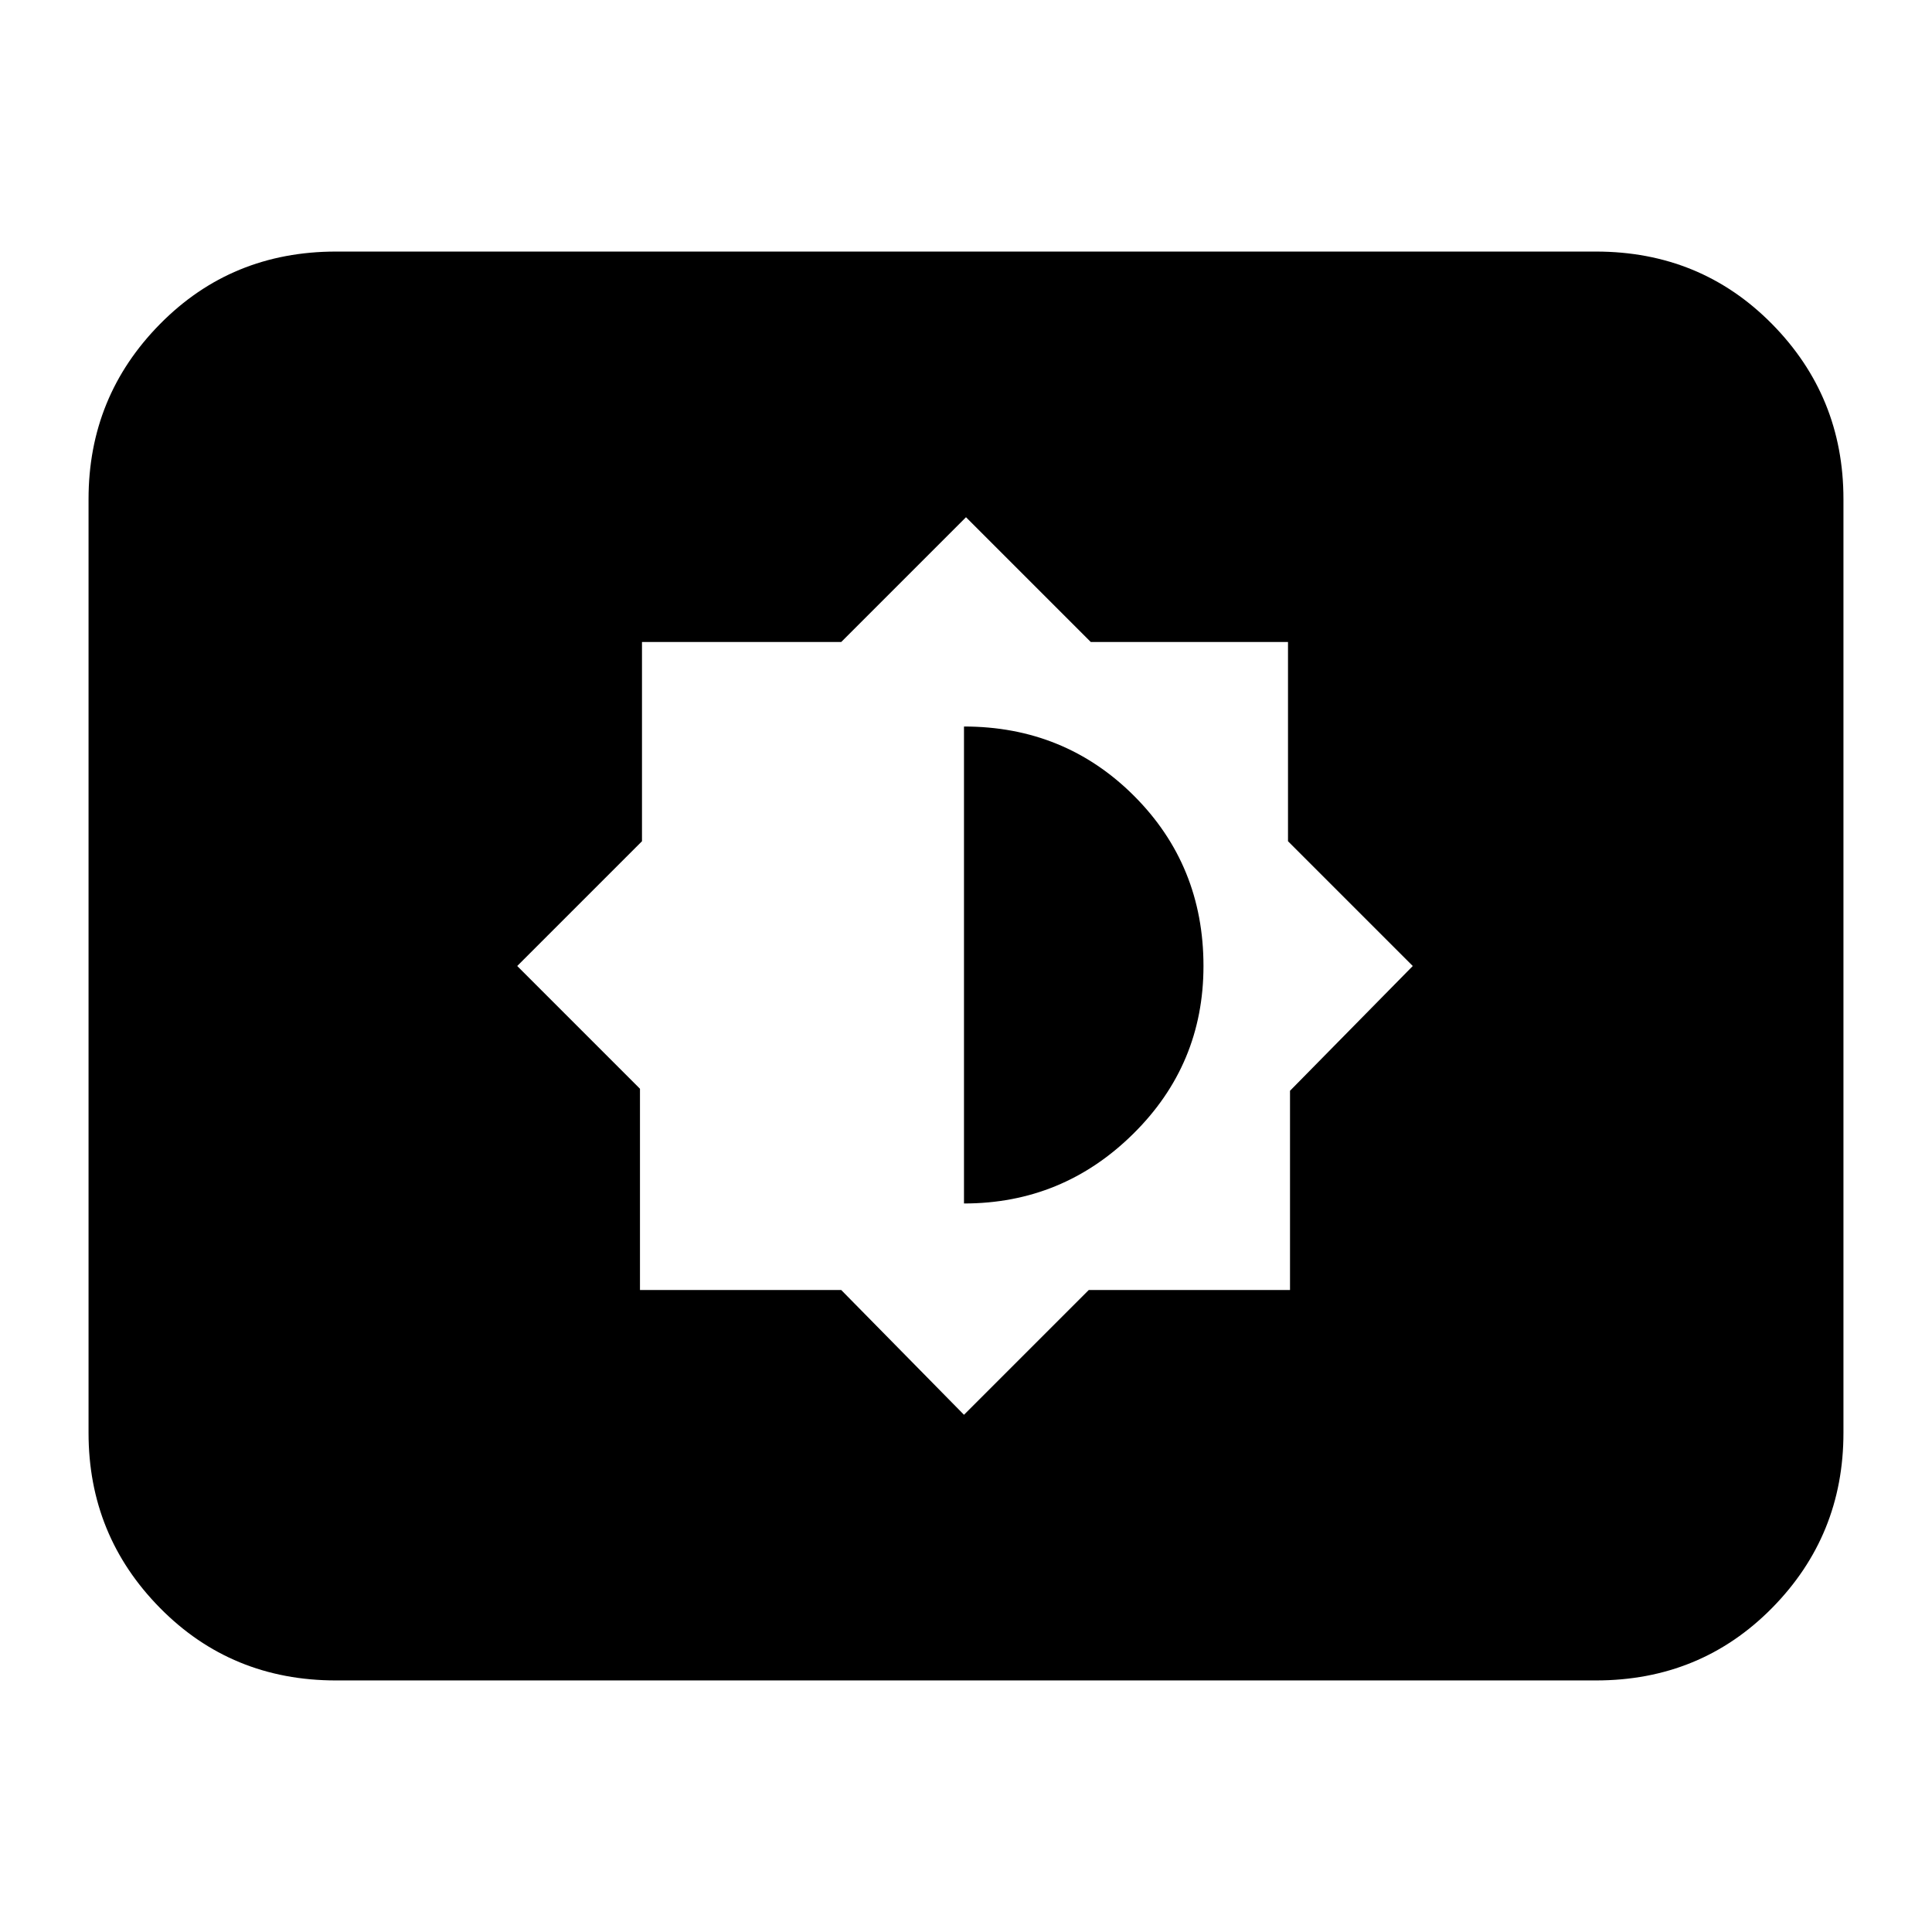 <svg xmlns="http://www.w3.org/2000/svg" height="24" width="24"><path d="m11.975 17.575 1.55-1.55h2.5V13.55L17.55 12 16 10.45V7.975h-2.45L12 6.425l-1.55 1.55H7.975v2.475L6.425 12l1.525 1.525v2.5h2.5Zm0-2.625V9.025q1.25 0 2.113.862.862.863.862 2.113 0 1.225-.875 2.087-.875.863-2.1.863Zm-7.8 5.925q-1.3 0-2.187-.9-.888-.9-.888-2.175V6.2q0-1.275.888-2.175.887-.9 2.187-.9h15.65q1.3 0 2.188.9.887.9.887 2.175v11.6q0 1.275-.887 2.175-.888.9-2.188.9Z"/></svg>